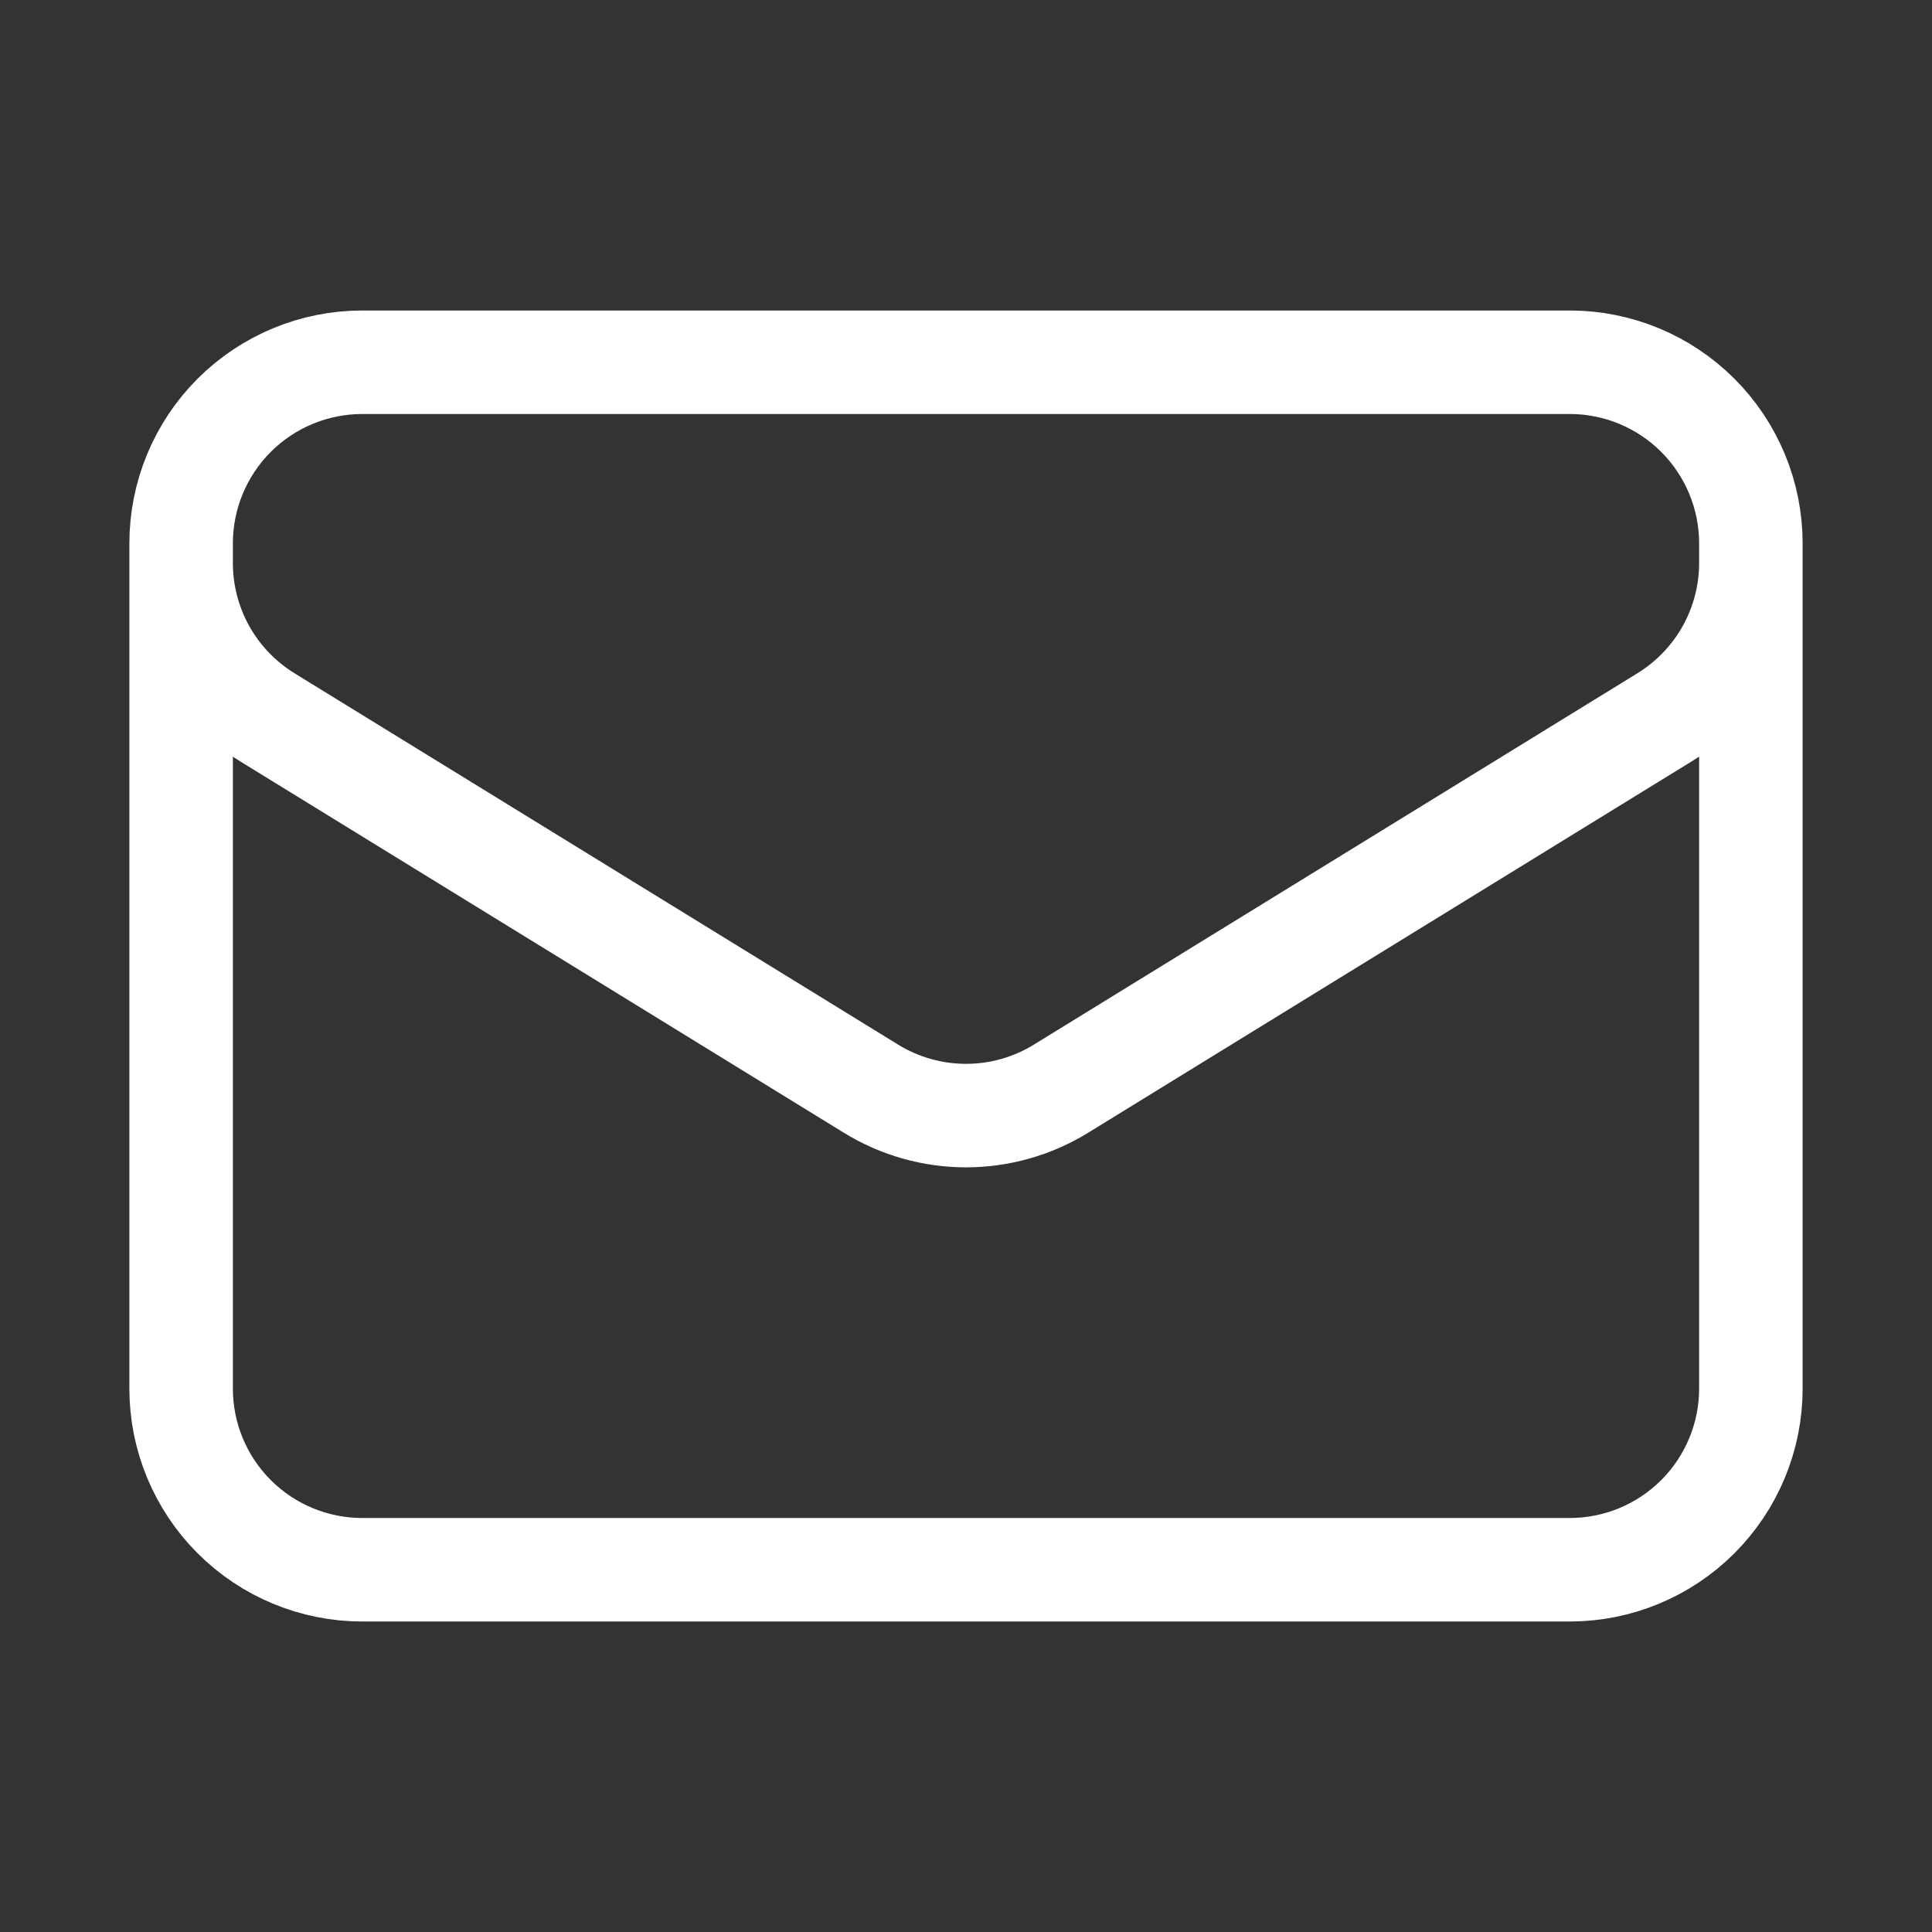 <svg width="28" height="28" viewBox="0 0 28 28" fill="none" xmlns="http://www.w3.org/2000/svg">
<rect x="0" y="0" width="28" height="28" fill="#333333" stroke="none"/>
<path d="M25.375 7.875V20.125C25.375 20.821 25.098 21.489 24.606 21.981C24.114 22.473 23.446 22.75 22.75 22.75H5.25C4.554 22.75 3.886 22.473 3.394 21.981C2.902 21.489 2.625 20.821 2.625 20.125V7.875M25.375 7.875C25.375 7.179 25.098 6.511 24.606 6.019C24.114 5.527 23.446 5.25 22.75 5.25H5.25C4.554 5.25 3.886 5.527 3.394 6.019C2.902 6.511 2.625 7.179 2.625 7.875M25.375 7.875V8.159C25.375 8.607 25.26 9.047 25.042 9.439C24.823 9.83 24.508 10.159 24.127 10.394L15.377 15.778C14.963 16.033 14.486 16.168 14 16.168C13.514 16.168 13.037 16.033 12.623 15.778L3.873 10.395C3.492 10.16 3.177 9.831 2.958 9.44C2.74 9.049 2.625 8.608 2.625 8.16V7.875" stroke="white" stroke-width="1.5" stroke-linecap="round" stroke-linejoin="round"/>
</svg>
